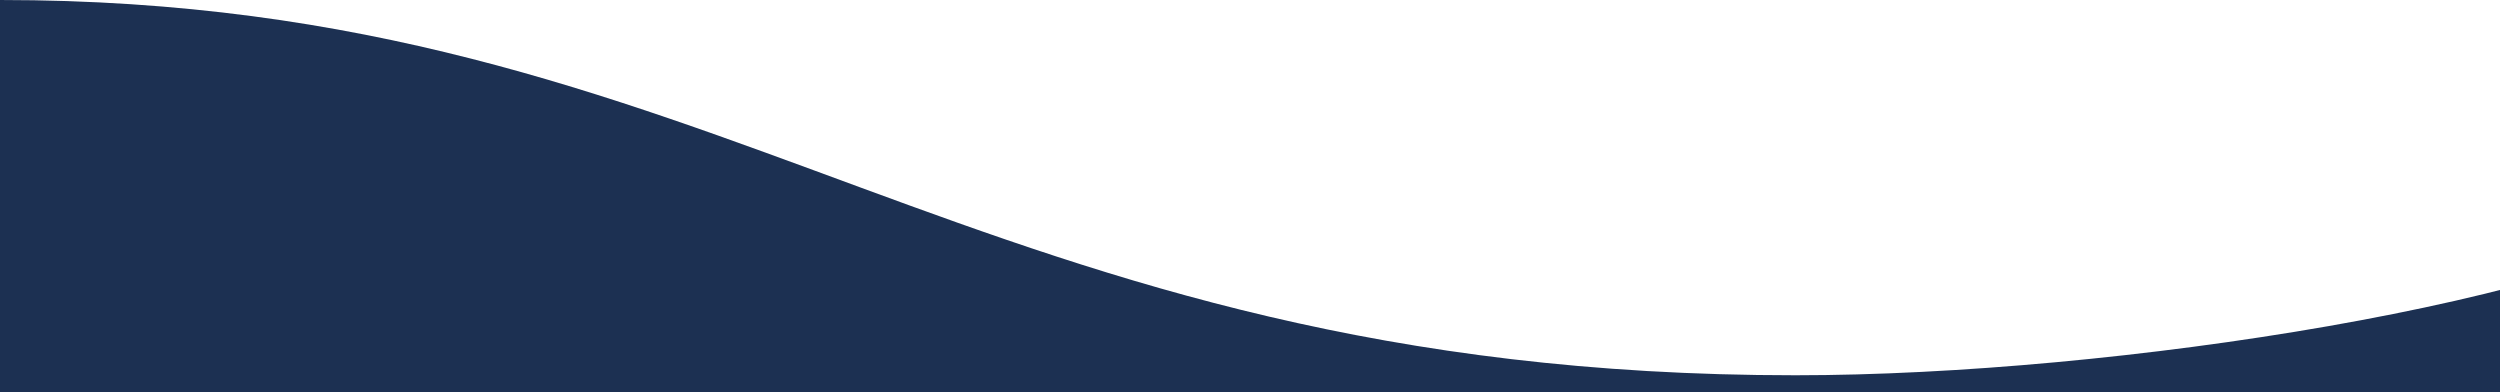 <svg width="1440" height="226" viewBox="0 0 1440 226" fill="none" xmlns="http://www.w3.org/2000/svg">
<path d="M1034.18 216.154C1217.7 216.154 1490.39 173.838 1571 116.655V1073H0V0C418.476 0 559.111 216.154 1034.18 216.154Z" fill="#1C3052"/>
</svg>
